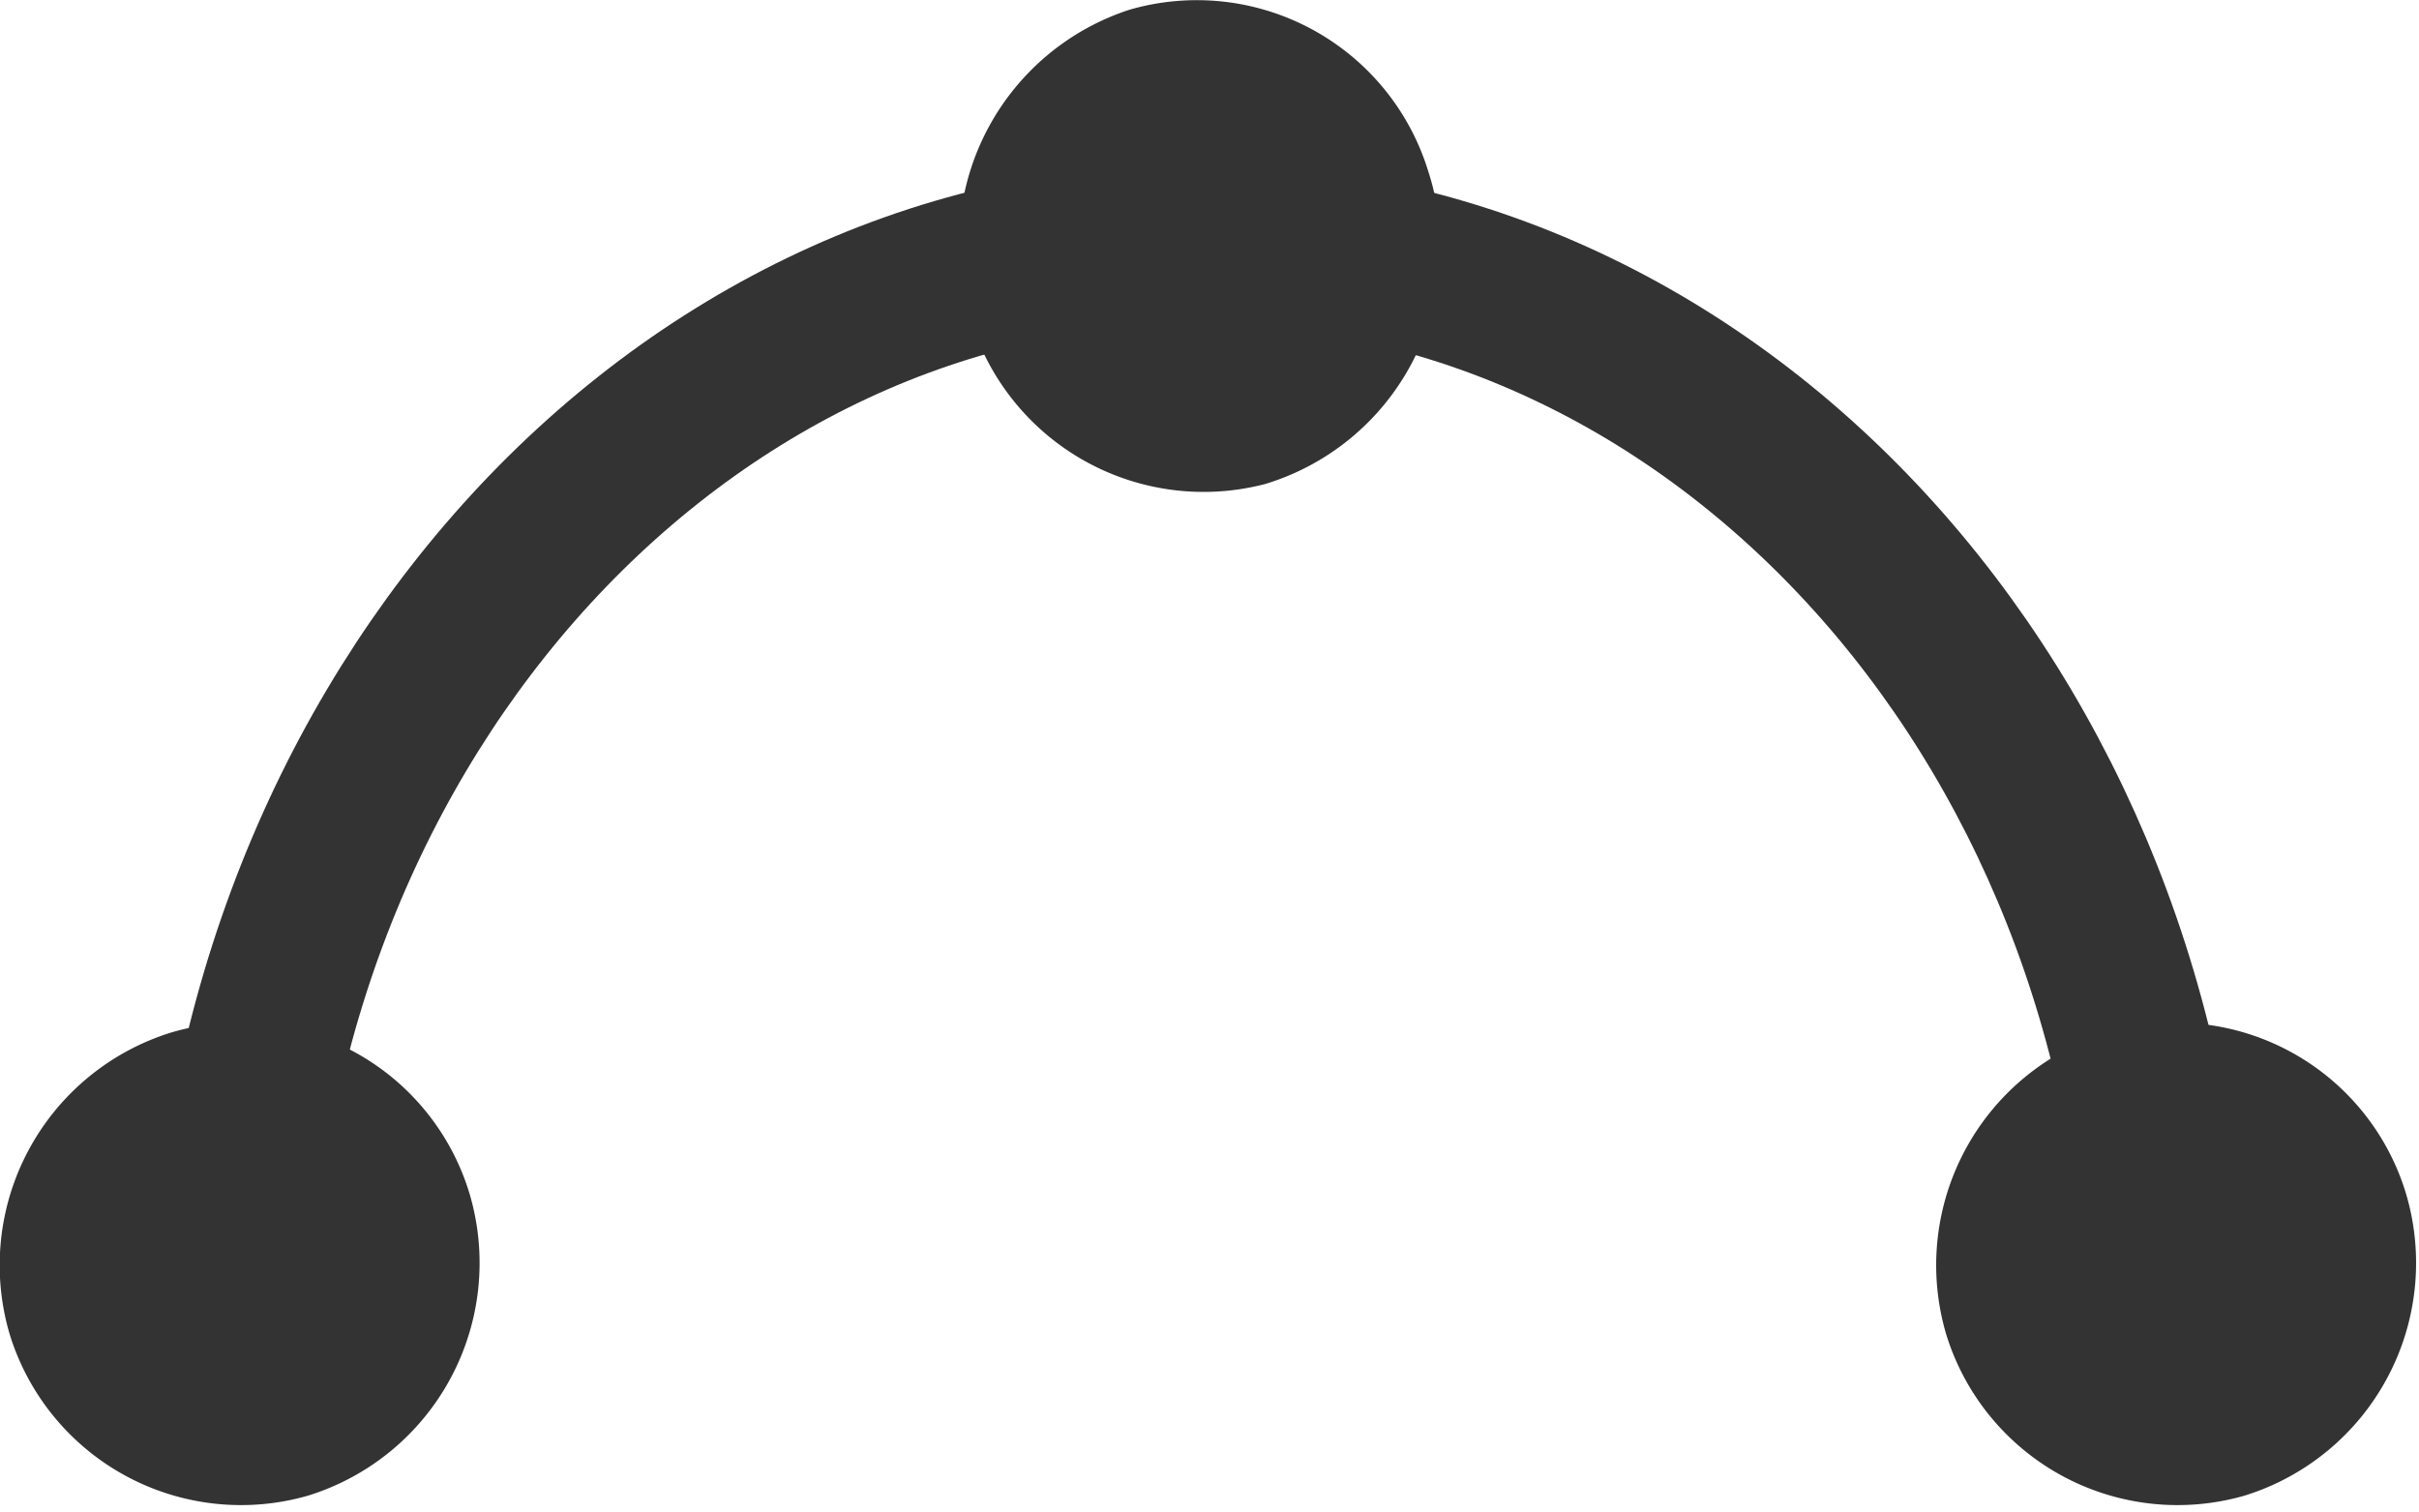 <svg xmlns="http://www.w3.org/2000/svg" viewBox="0 0 14.99 9.37"><defs><style>.cls-1{fill:#333;}.cls-2{fill:none;stroke:#333;stroke-miterlimit:10;}</style></defs><title>曲线</title><g id="图层_2" data-name="图层 2"><g id="图层_1-2" data-name="图层 1"><path class="cls-1" d="M.06,8.27h0a1.51,1.51,0,0,1,1-1.87h0a1.49,1.49,0,0,1,1.85,1h0a1.51,1.51,0,0,1-1,1.87h0A1.5,1.5,0,0,1,.06,8.27Z"/><path class="cls-1" d="M6,1.93H6A1.53,1.53,0,0,1,7,.06H7a1.5,1.5,0,0,1,1.85,1h0A1.53,1.53,0,0,1,7.84,3h0A1.51,1.51,0,0,1,6,1.93Z"/><path class="cls-1" d="M12.06,8.27h0a1.51,1.51,0,0,1,1-1.87h0a1.49,1.49,0,0,1,1.85,1h0a1.51,1.51,0,0,1-1,1.87h0A1.5,1.5,0,0,1,12.06,8.27Z"/><path class="cls-2" d="M1.43,8.51V8.35c0-3.77,2.69-6.84,6-6.84s6,3.07,6,6.84"/></g></g></svg>